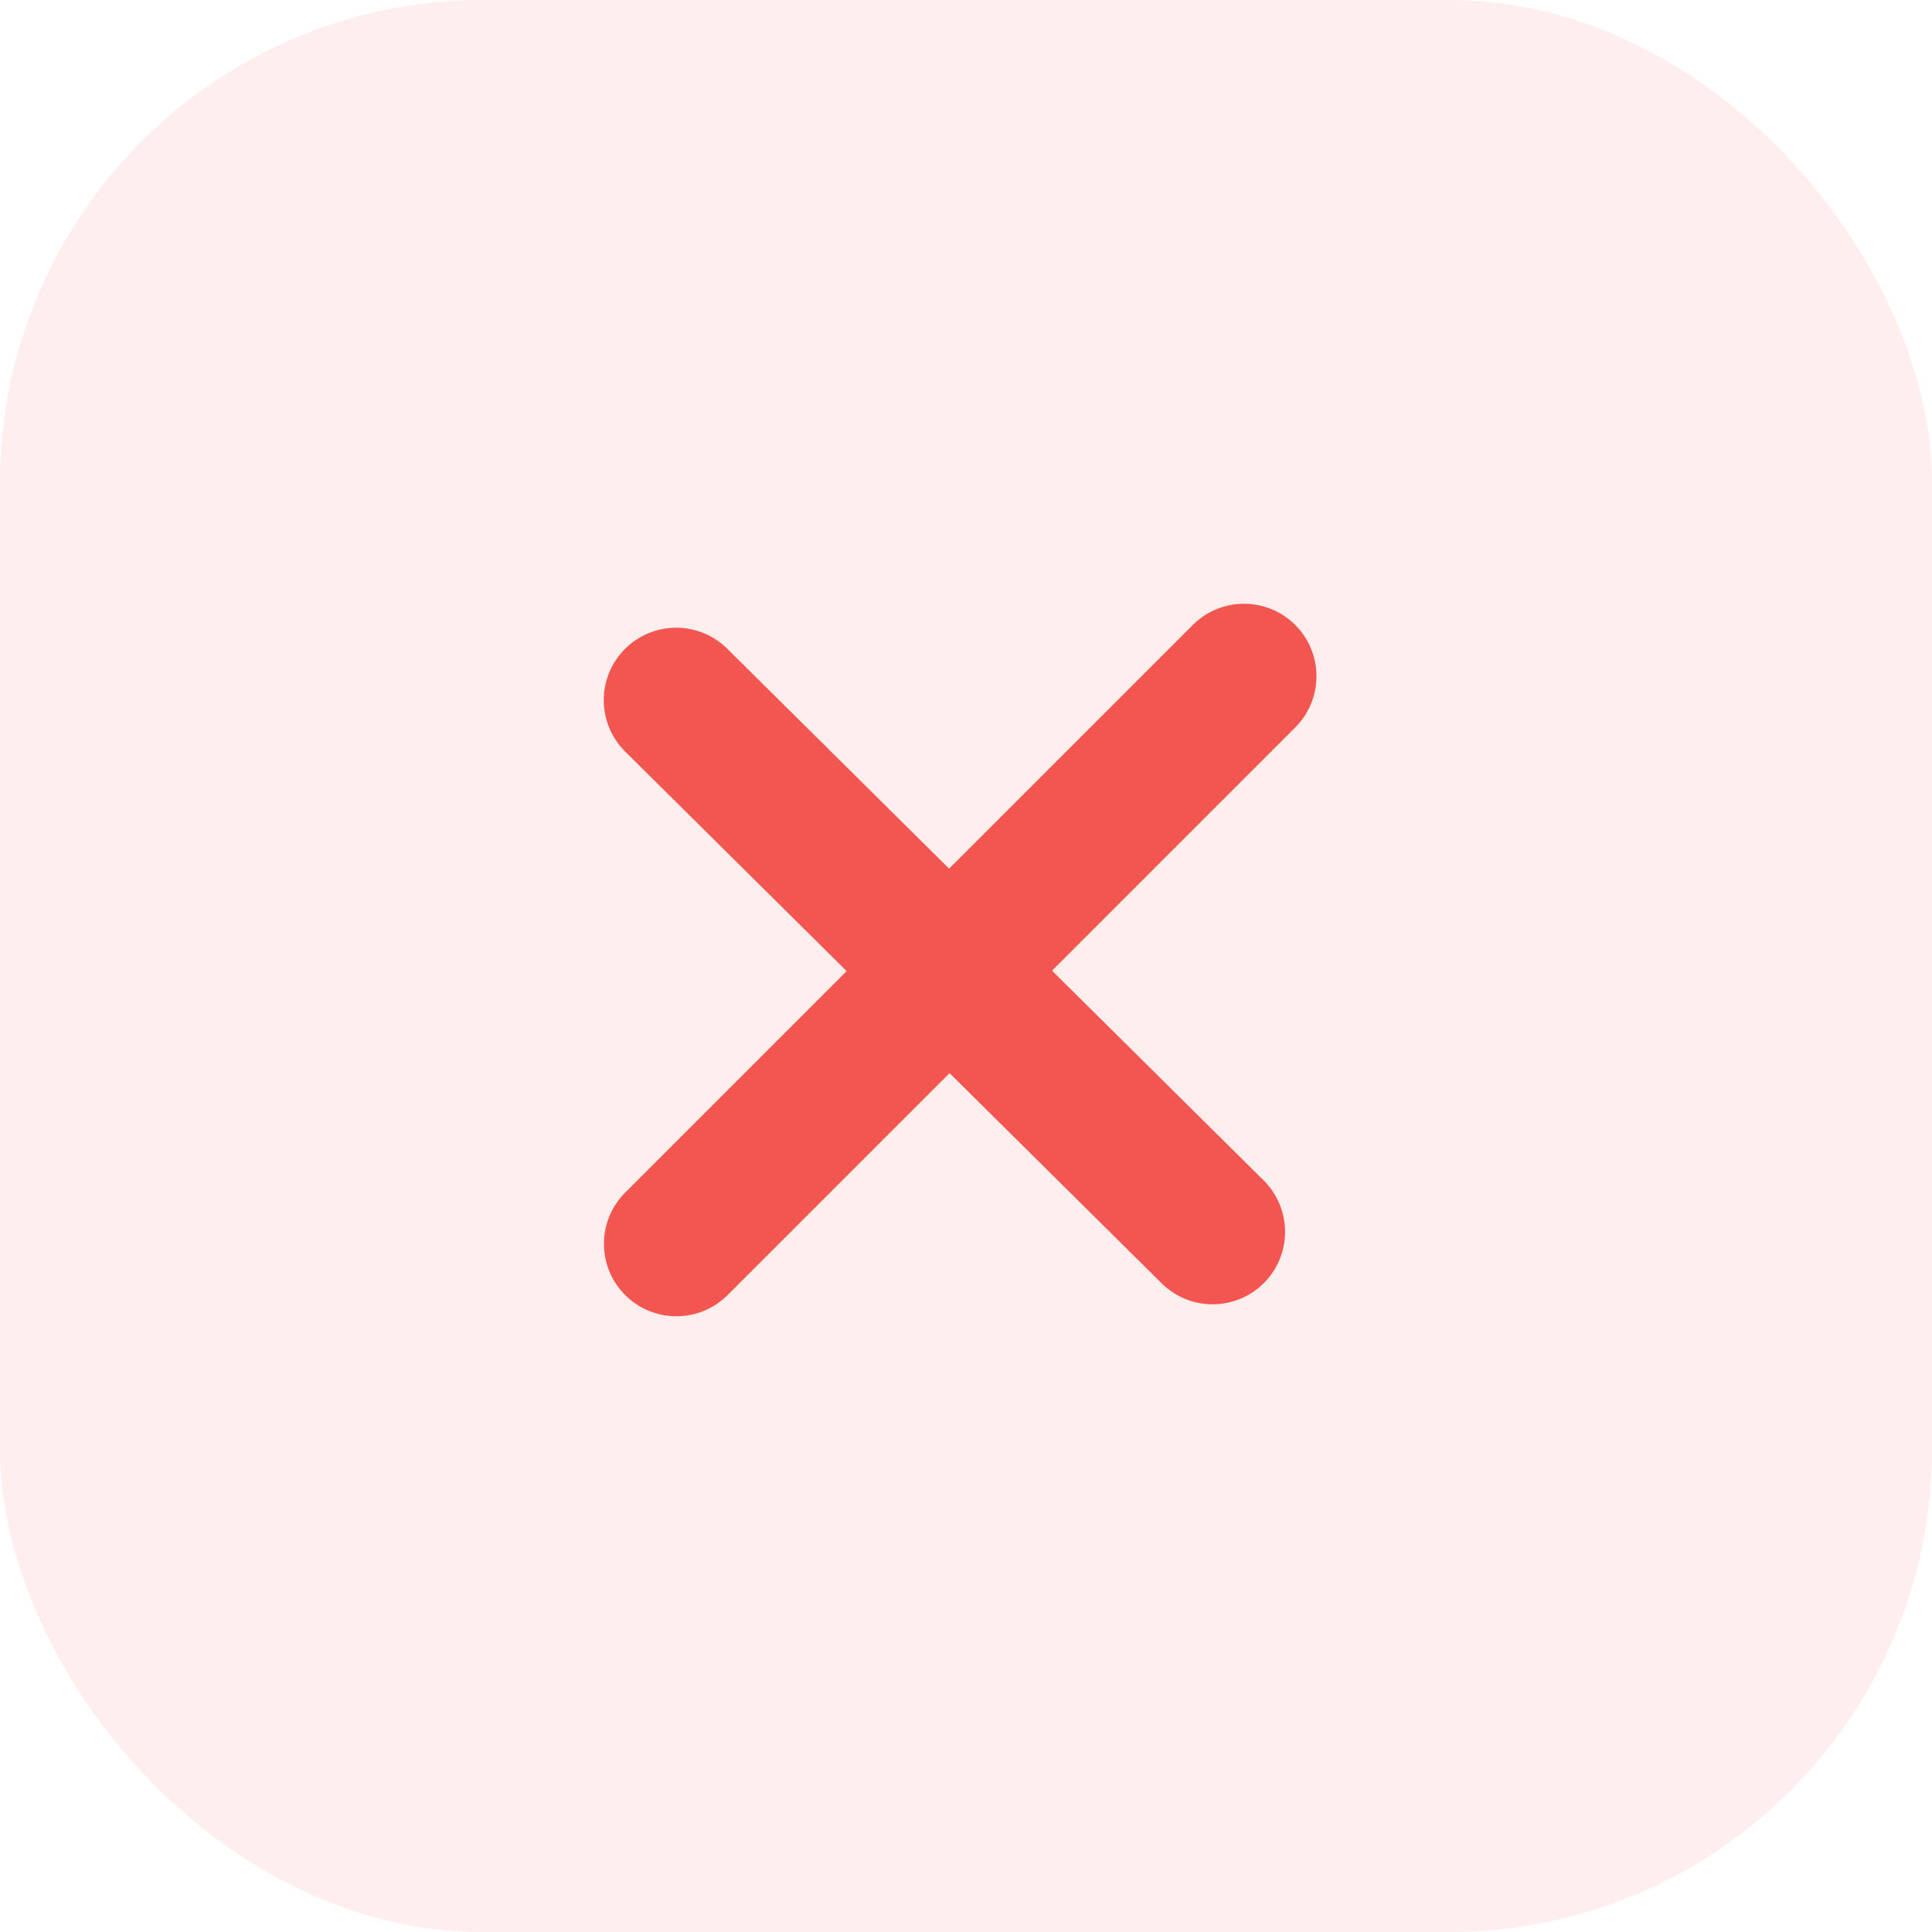<svg width="20" height="20" viewBox="0 0 20 20" fill="none" xmlns="http://www.w3.org/2000/svg">
<rect opacity="0.1" width="20" height="20" rx="5" fill="#F35550"/>
<path d="M7.002 12.876L12.878 7" stroke="#F35550" stroke-width="1.5" stroke-linecap="round" stroke-linejoin="round"/>
<path d="M7 7.248L12.553 12.752" stroke="#F35550" stroke-width="1.5" stroke-linecap="round" stroke-linejoin="round"/>
</svg>
